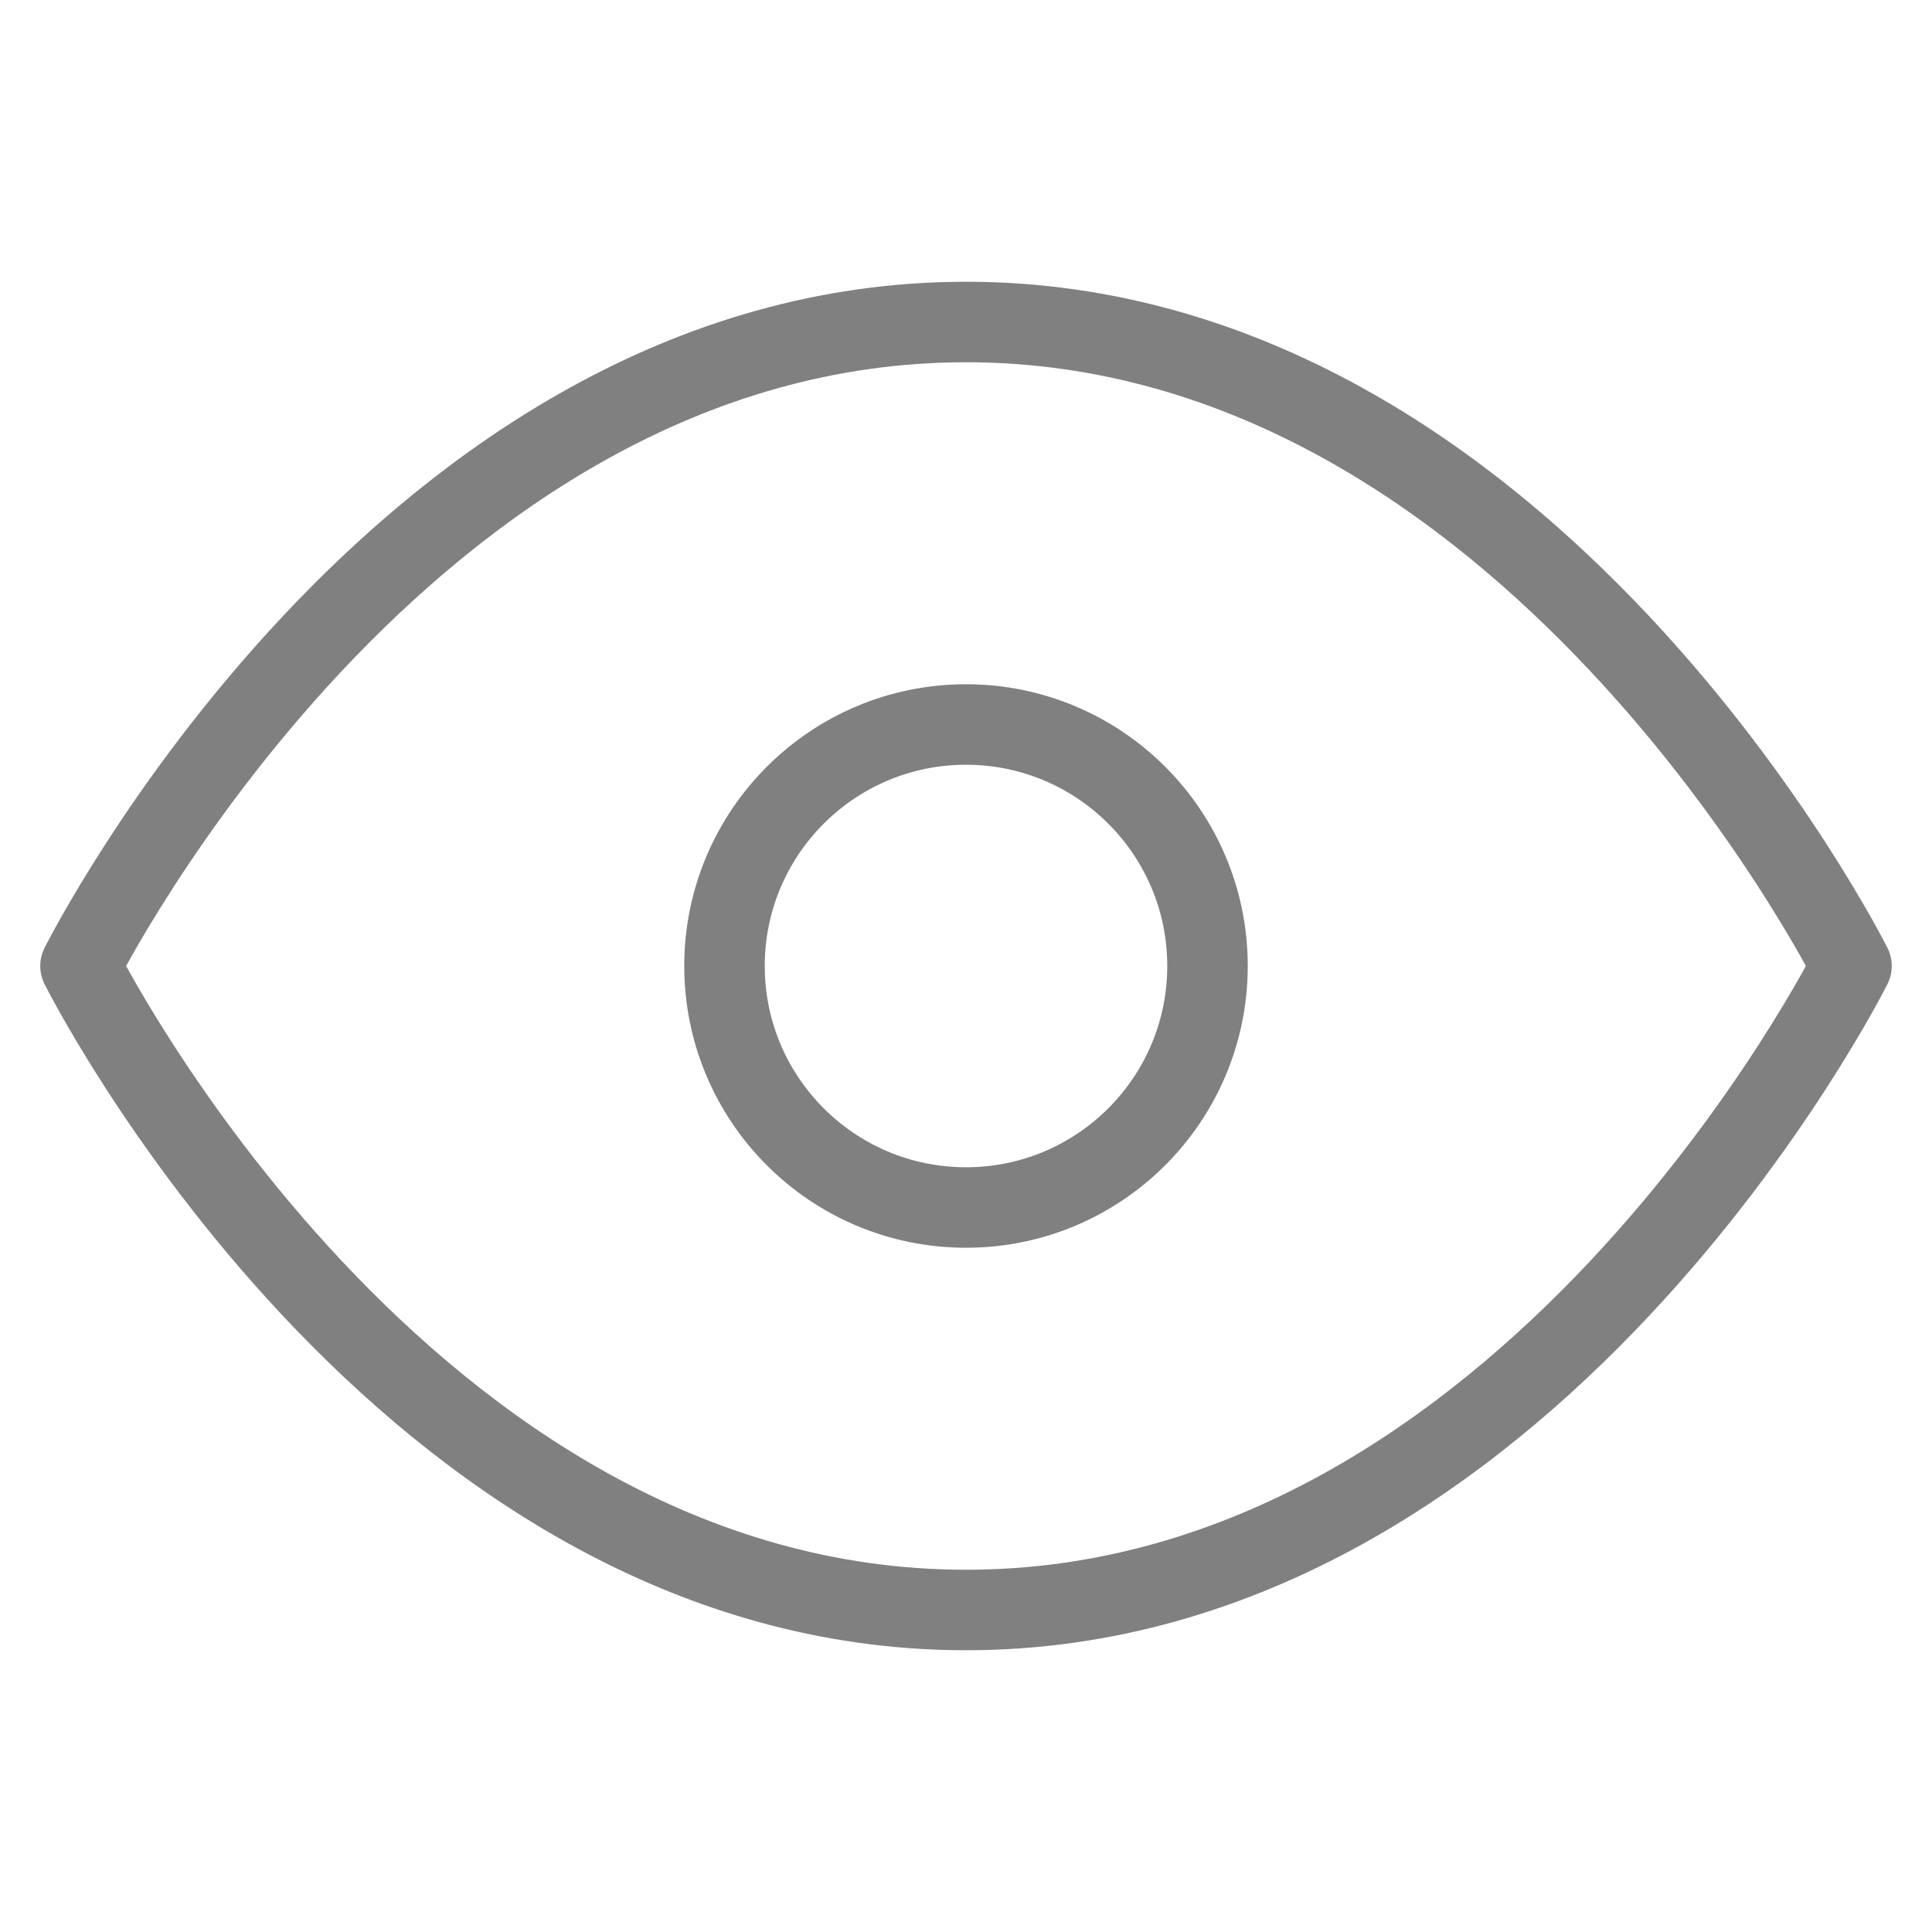 <svg xmlns="http://www.w3.org/2000/svg" width="36" height="36" viewBox="0 0 24 24" fill="none" stroke="gray" stroke-width="1" stroke-linecap="round" stroke-linejoin="round" class="feather feather-eye"><path d="M1 12s4-8 11-8 11 8 11 8-4 8-11 8-11-8-11-8z"></path><circle cx="12" cy="12" r="3"></circle></svg>